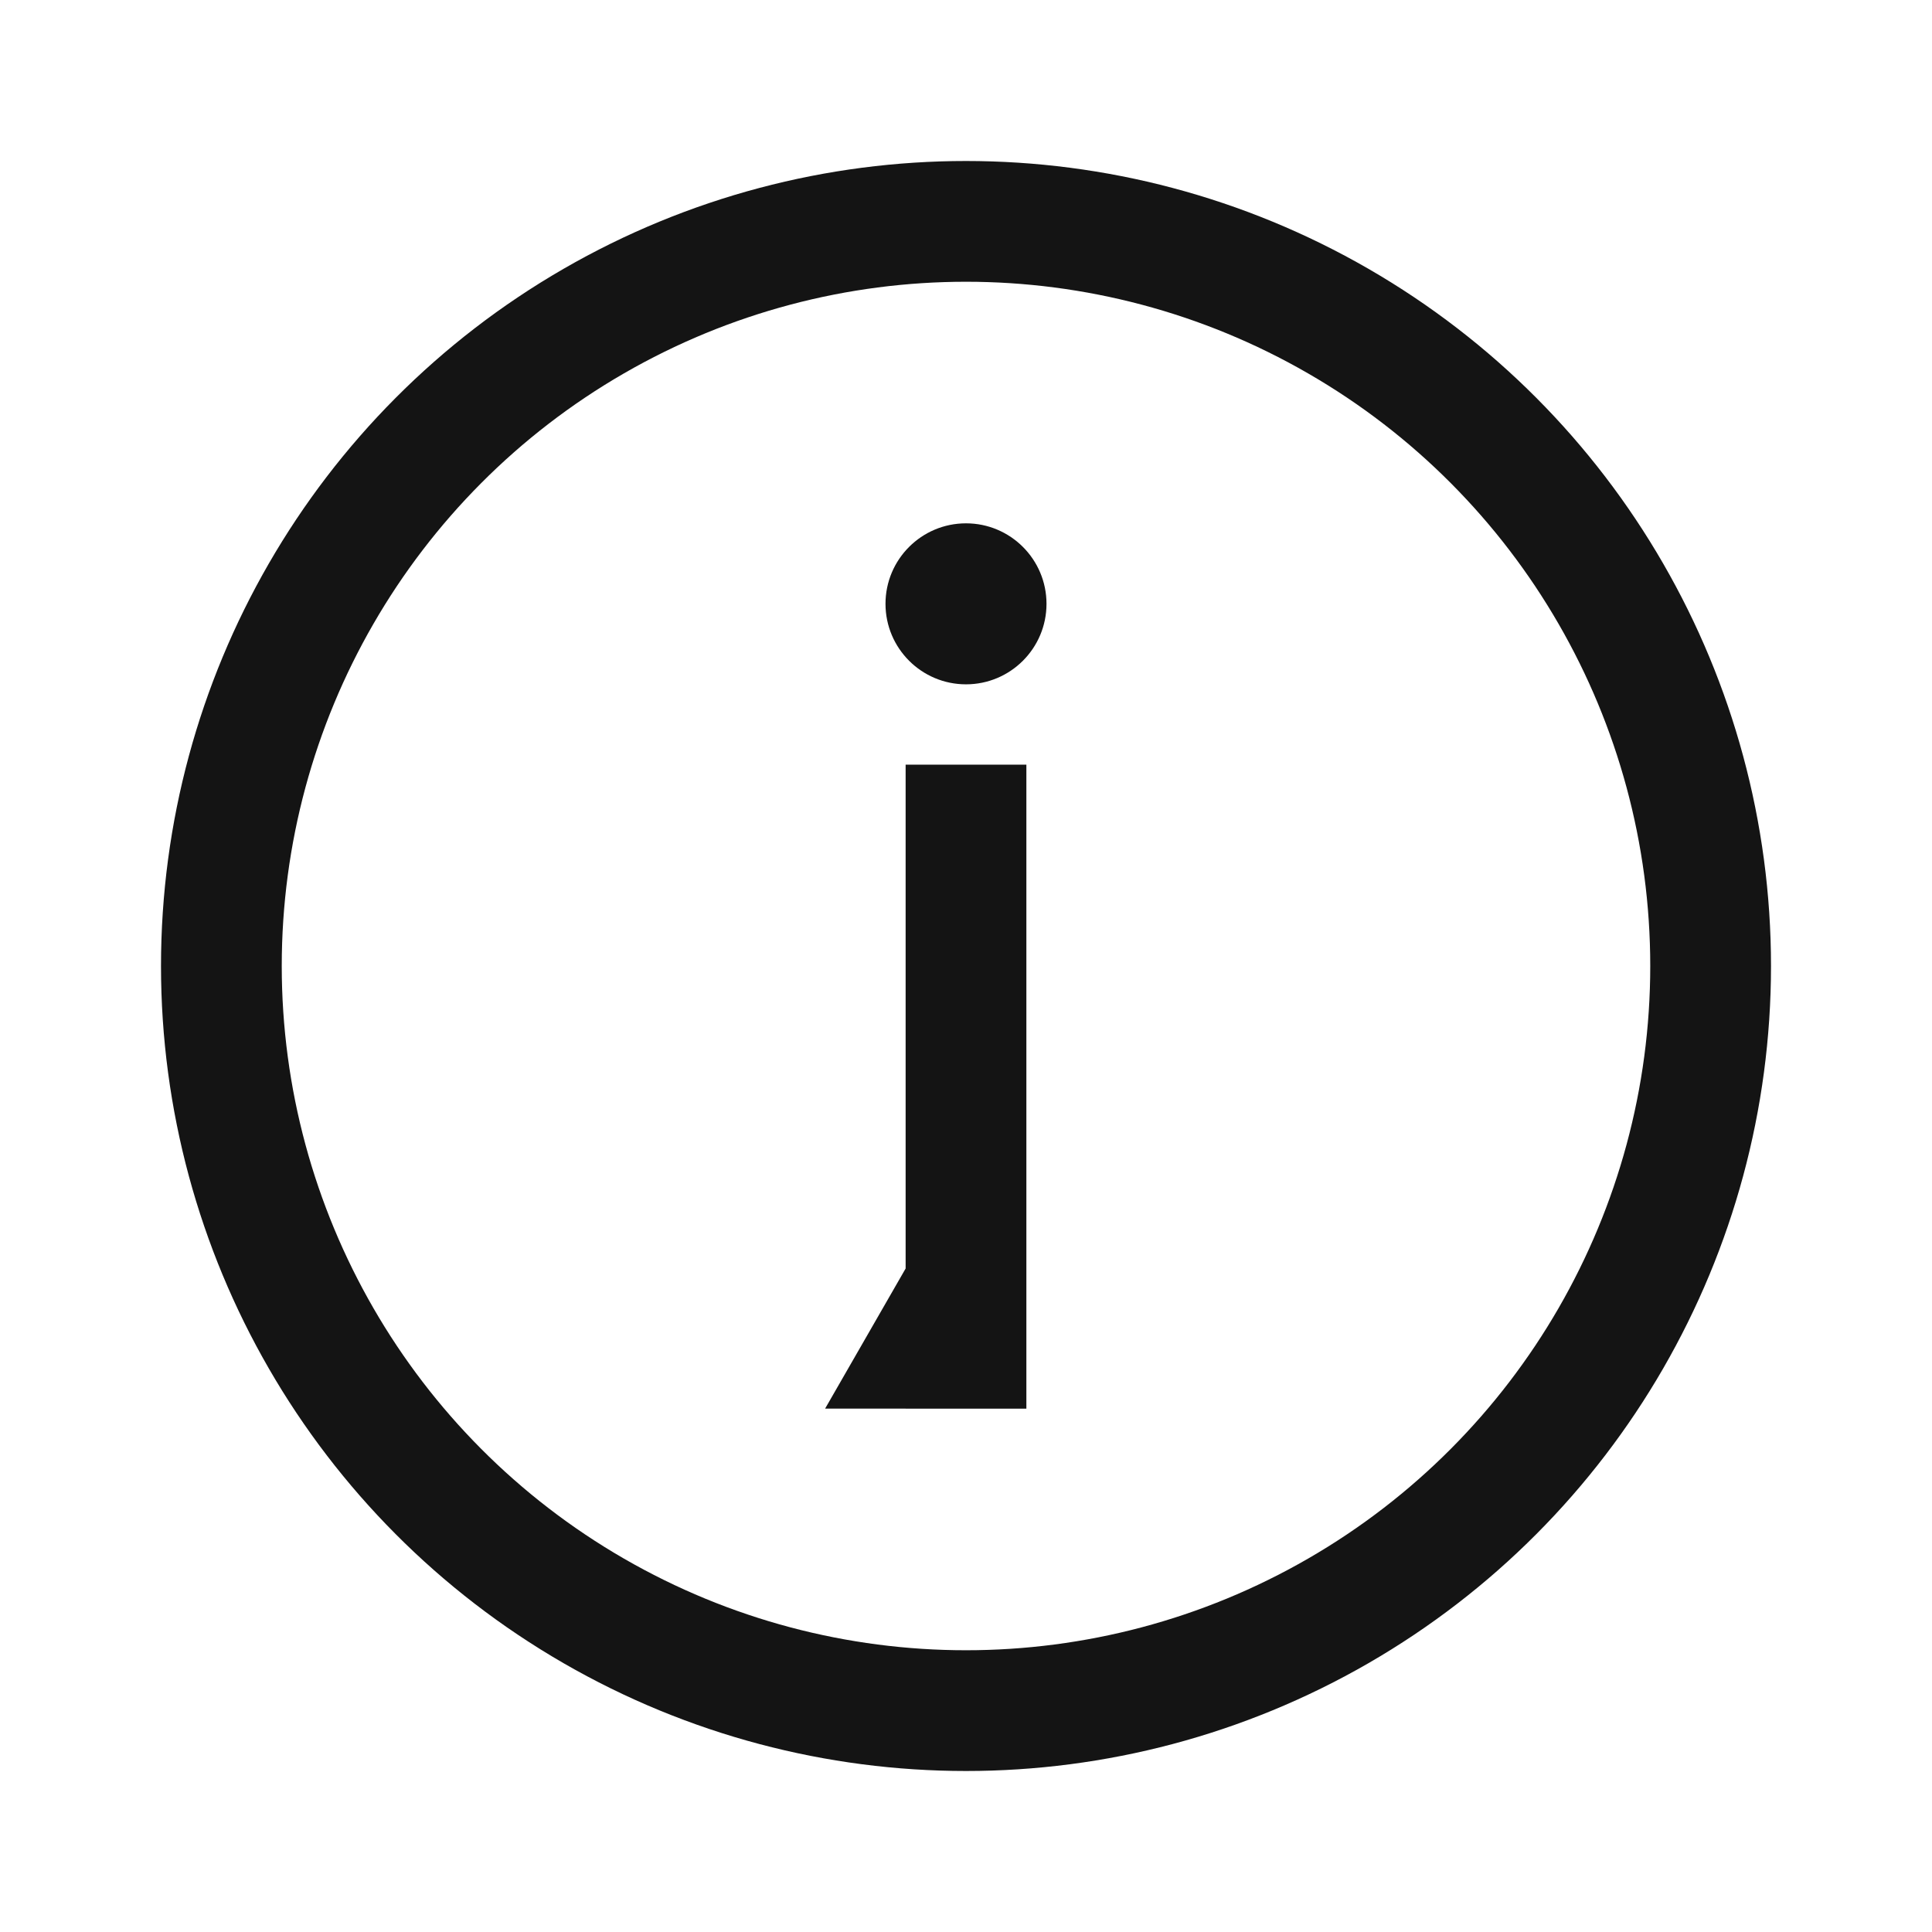 <svg width="24" height="24" viewBox="0 0 24 24" fill="none" xmlns="http://www.w3.org/2000/svg">
<circle cx="12" cy="12" r="9.25" stroke="#141414" stroke-width="1.5"/>
<path fill-rule="evenodd" clip-rule="evenodd" d="M13 7.501C13 8.053 12.552 8.501 12 8.501C11.448 8.501 11 8.053 11 7.501C11 6.949 11.448 6.501 12 6.501C12.552 6.501 13 6.949 13 7.501ZM10.25 17.498L11.25 15.758V17.498H10.25ZM12.75 17.499V9.499H11.25V17.499H12.75Z" fill="#141414"/>
</svg>
